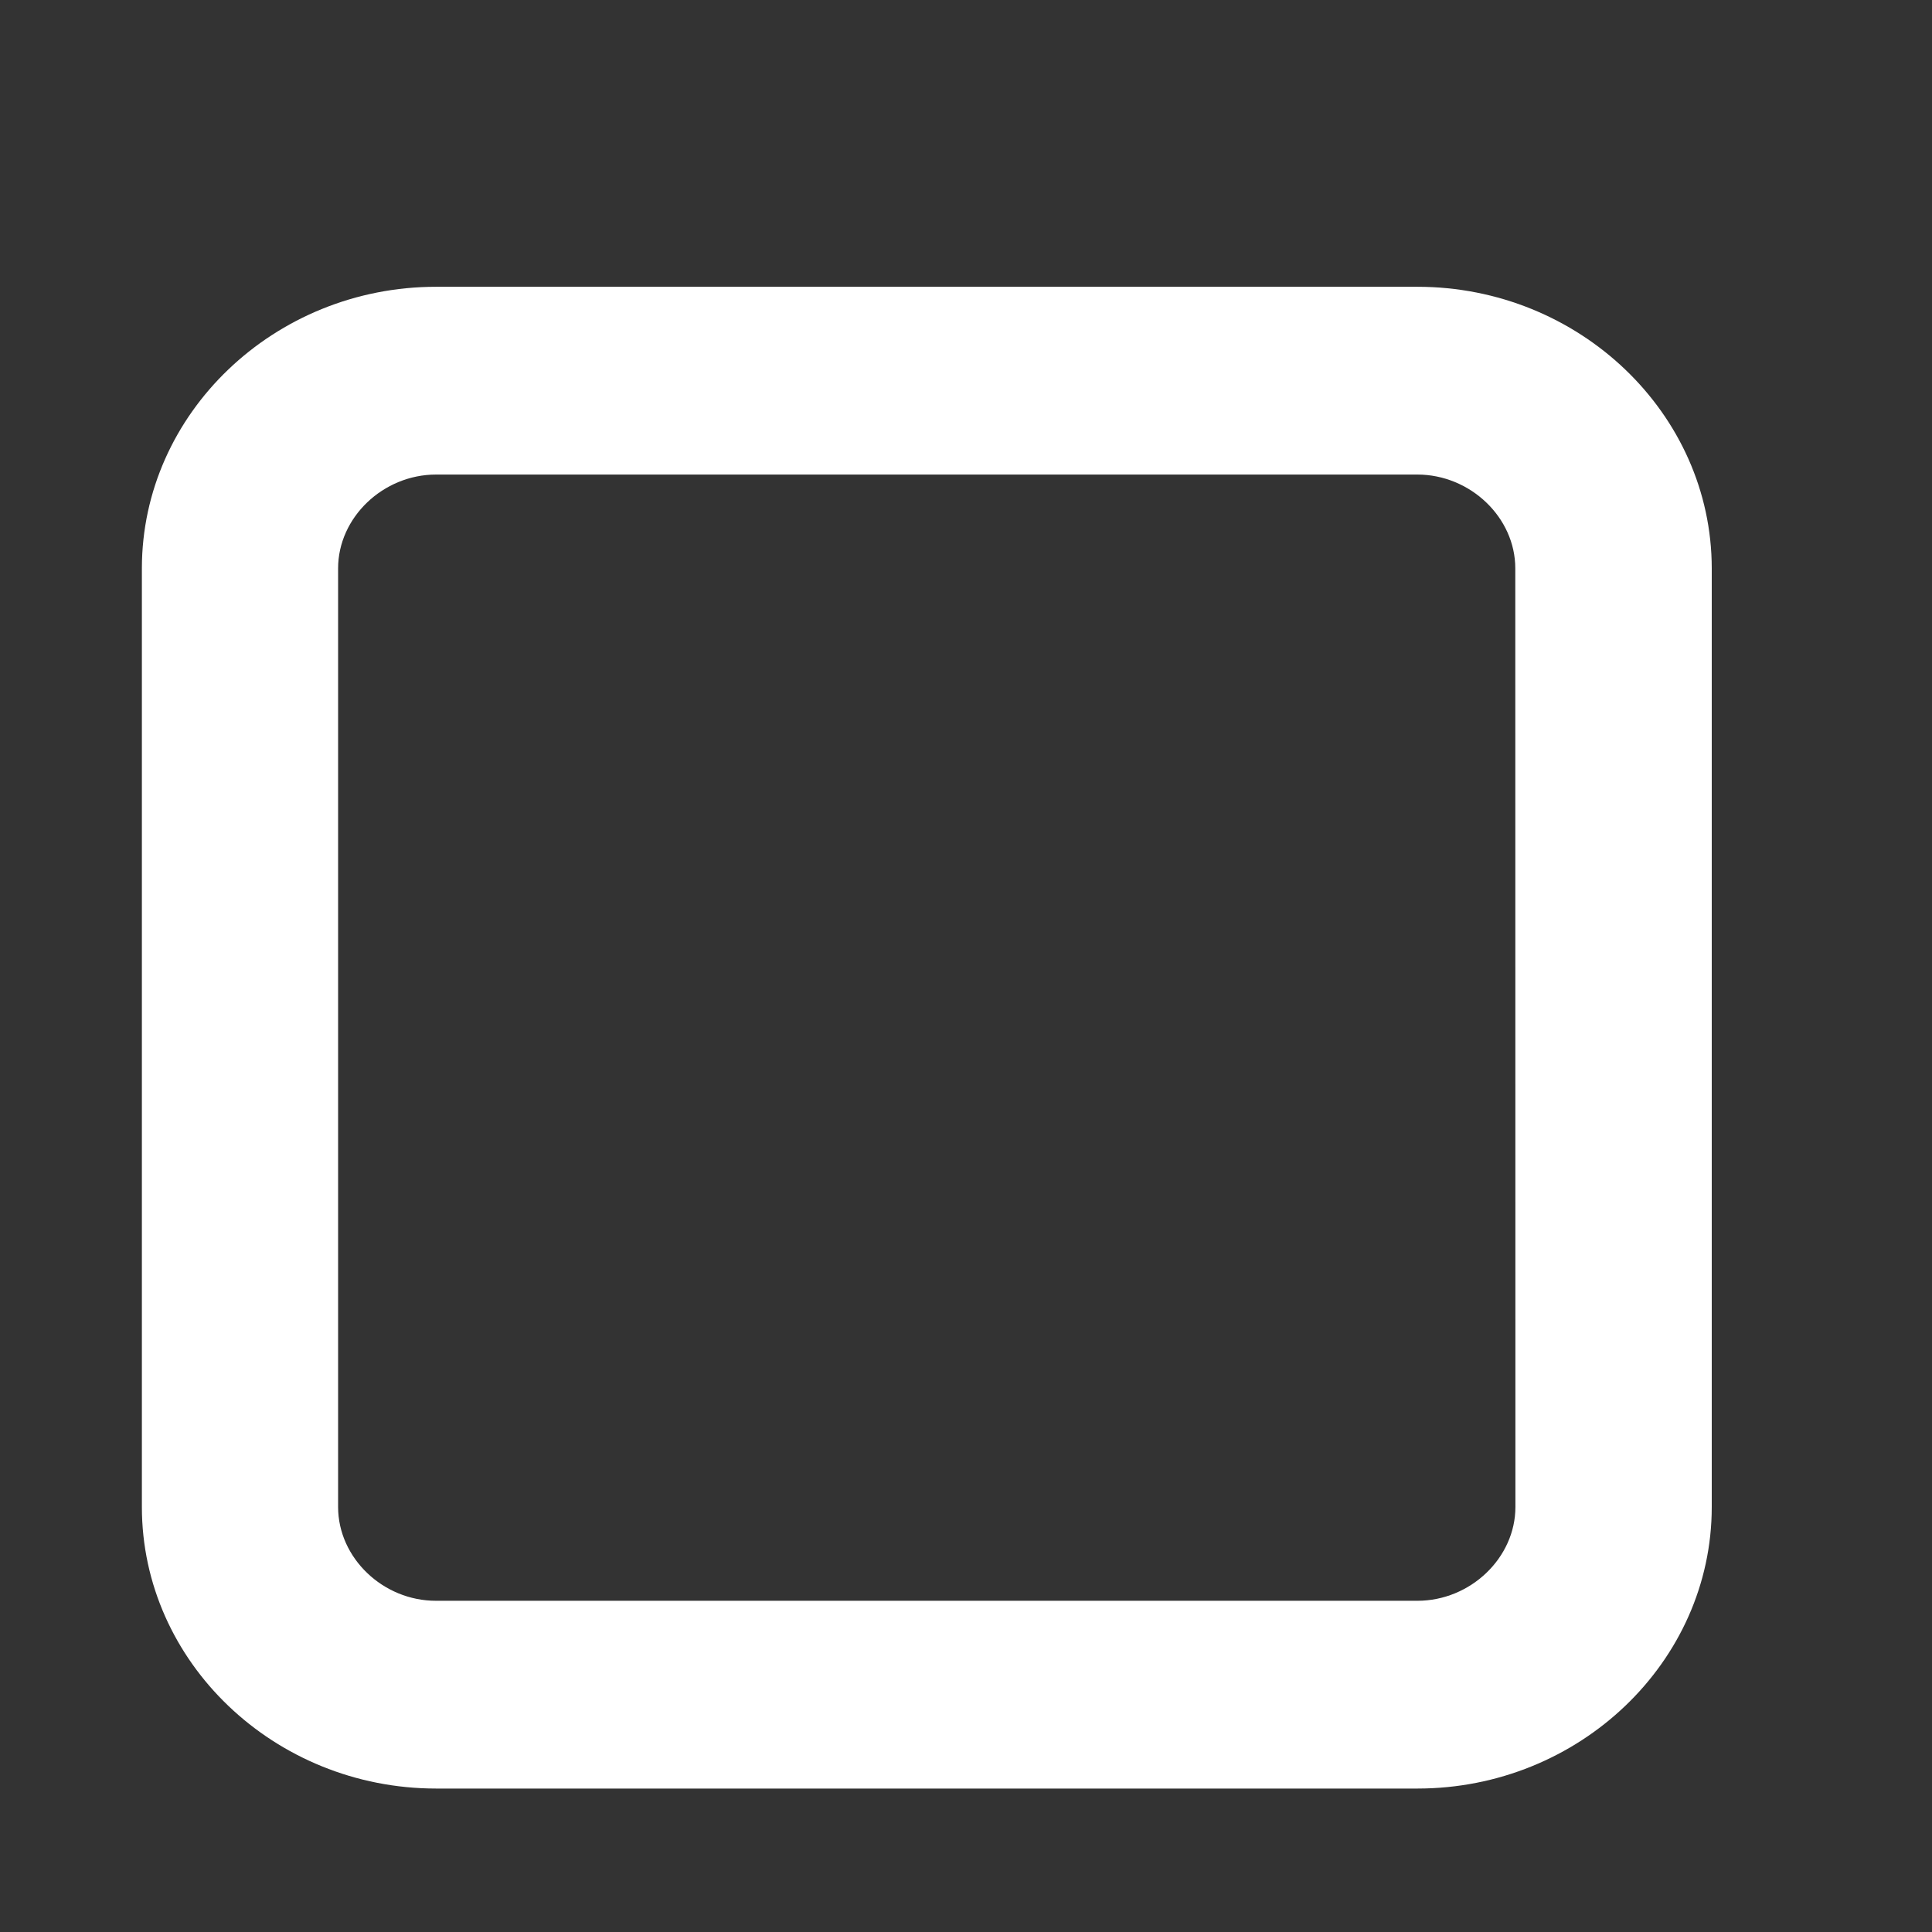 <svg xmlns="http://www.w3.org/2000/svg" xmlns:svg="http://www.w3.org/2000/svg" id="SVGRoot" width="16" height="16" version="1.1" viewBox="0 0 16 16"><rect x="0" y="0" width="16" height="16" fill="#333333" stroke="none"/><g id="layer1"><path id="path2-4" fill="#fff" fill-opacity="1" stroke-width=".795" d="M 11.738,2.375 H 3.612 C 2.272,2.375 1.175,3.424 1.175,4.707 v 7.773 c 0,1.283 1.097,2.332 2.438,2.332 h 8.125 c 1.341,0 2.438,-1.049 2.438,-2.332 V 4.707 C 14.175,3.424 13.078,2.375 11.738,2.375 Z M 12.55,12.48 c 0,0.421 -0.372,0.777 -0.812,0.777 H 3.612 C 3.172,13.258 2.8,12.902 2.8,12.48 V 4.707 C 2.8,4.286 3.172,3.93 3.612,3.93 h 8.125 c 0.44,0 0.812,0.356 0.812,0.777 z"/></g></svg>